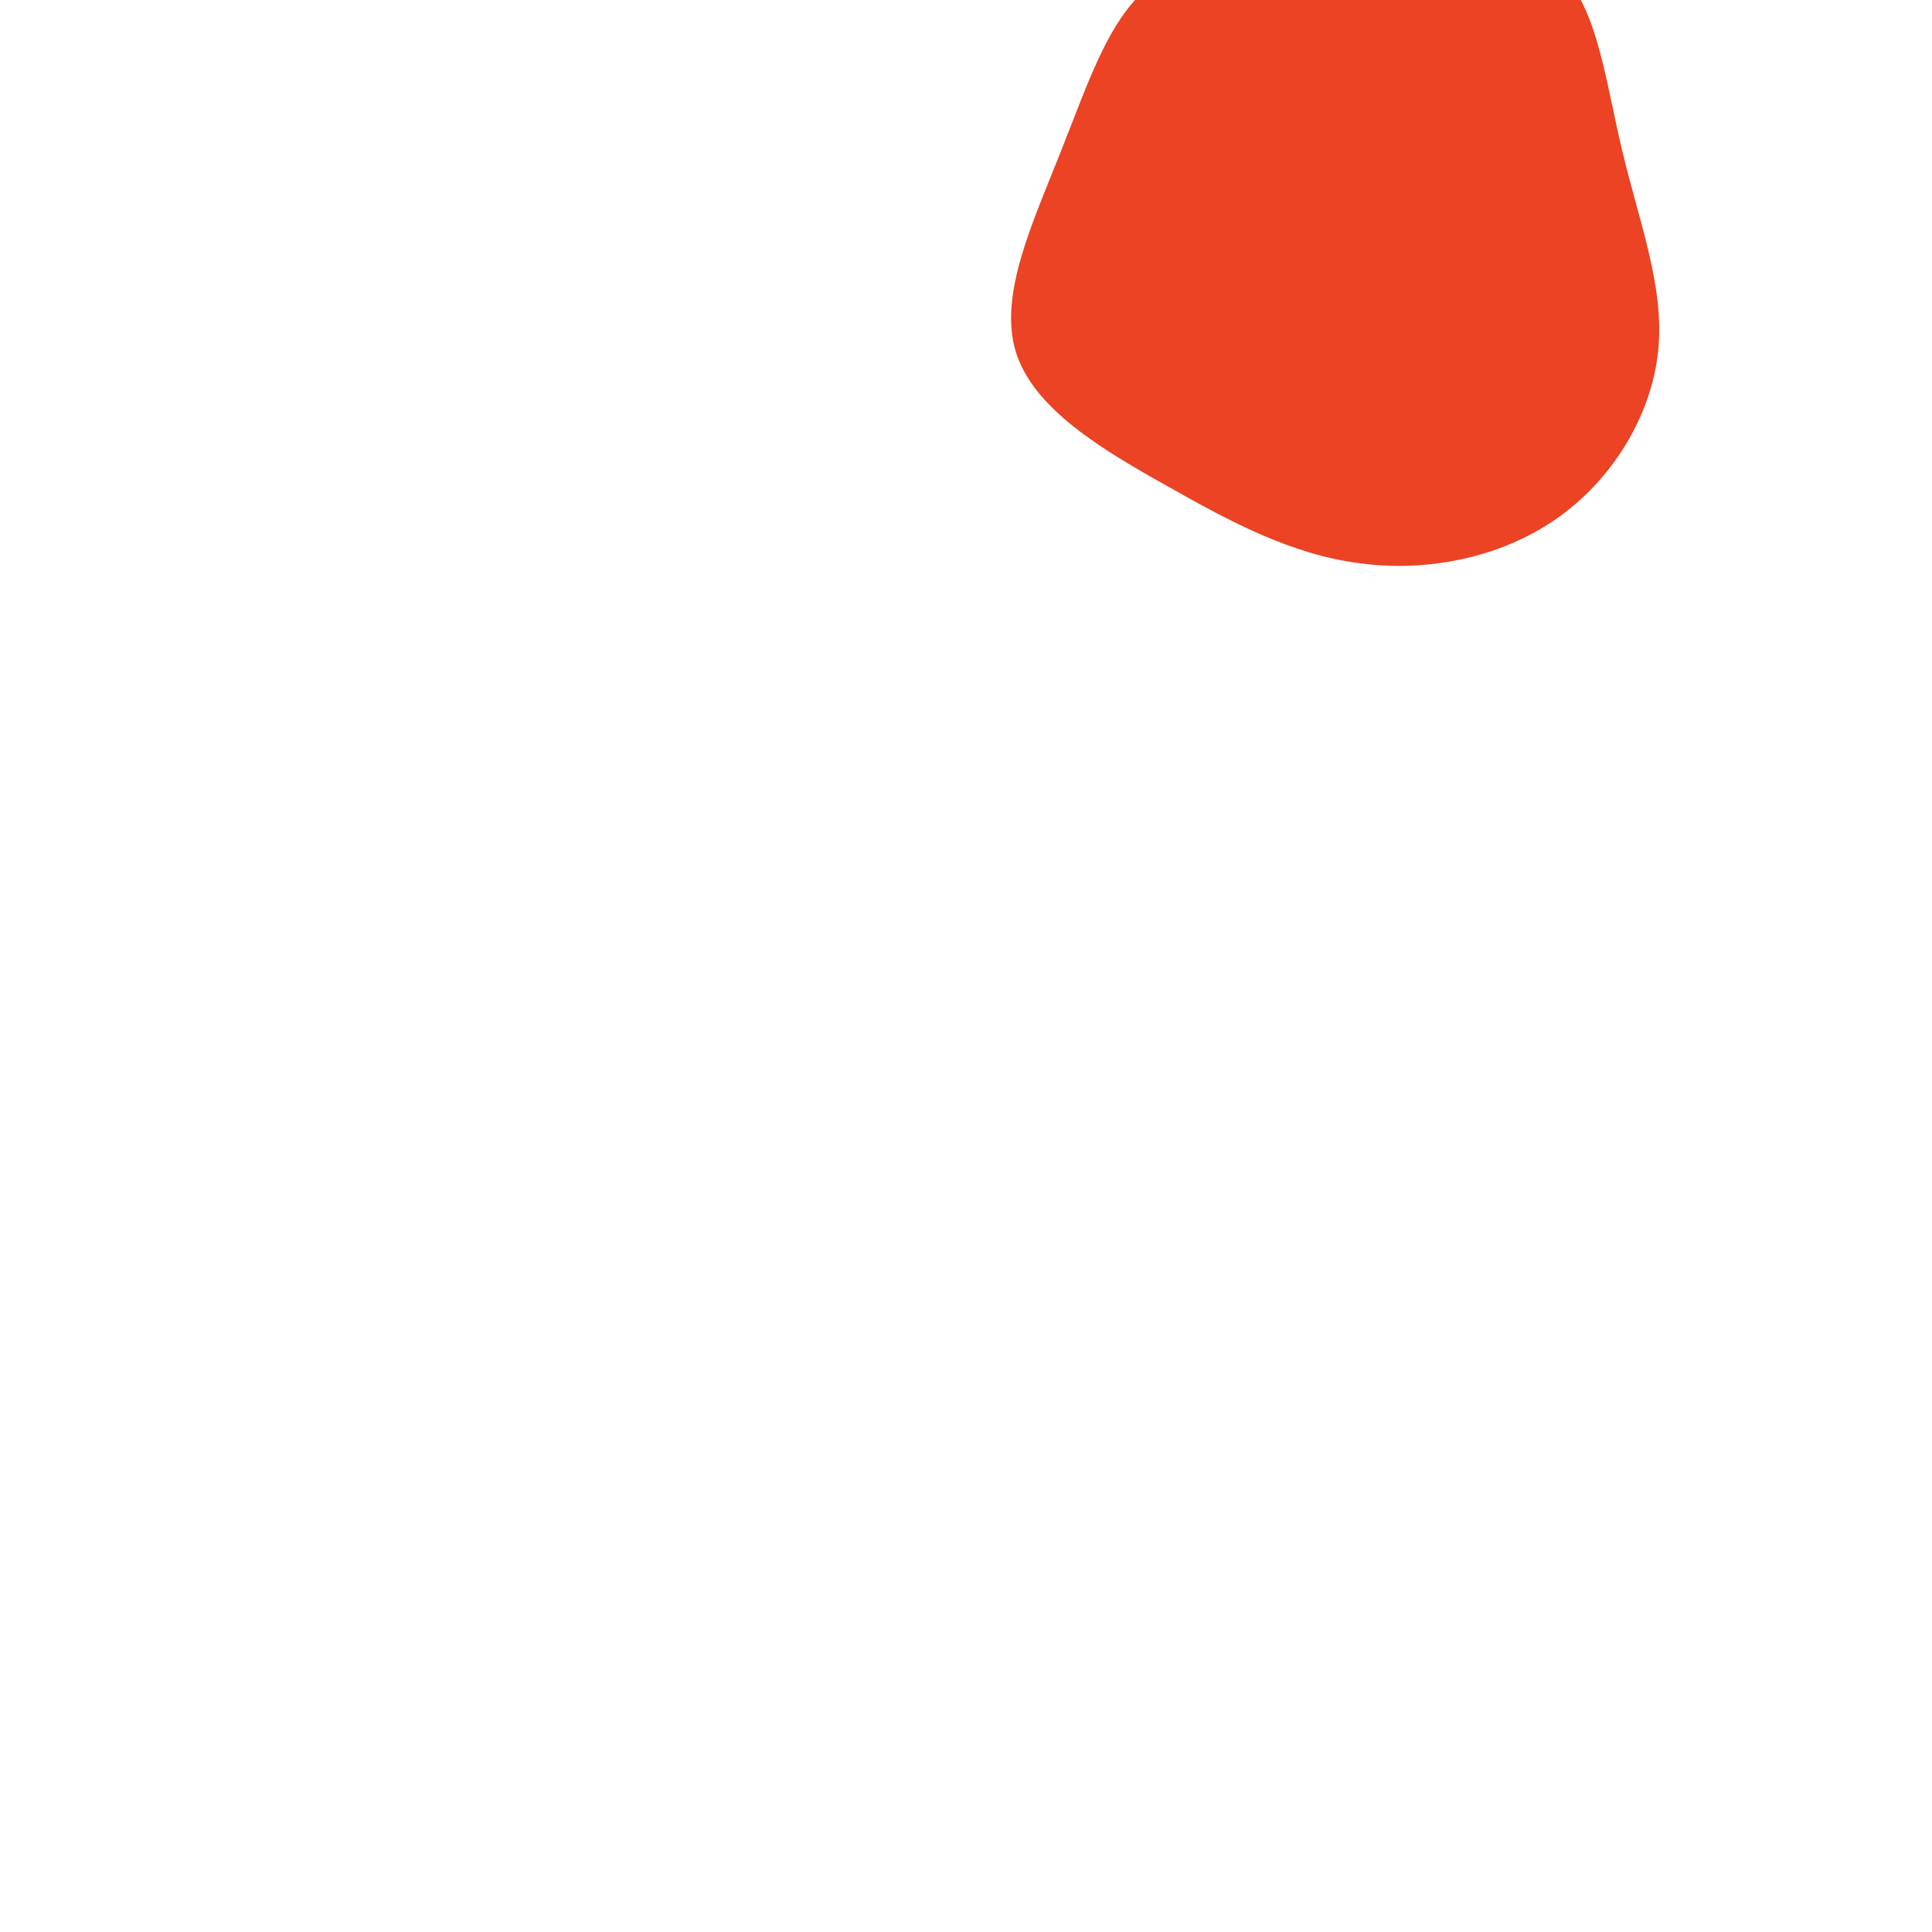 <svg viewBox="-180 50 400 400" xmlns="http://www.w3.org/2000/svg">
  <path fill="#EB4323" d="M41.5,-57C50.5,-50.6,52.2,-34.1,55.8,-19.1C59.3,-4.1,64.7,9.3,63.3,22.7C61.9,36.1,53.8,49.4,42.1,57.5C30.4,65.6,15.2,68.5,1.4,66.6C-12.5,64.8,-25,58.2,-38.4,50.6C-51.8,43.1,-66.1,34.6,-69.7,22.8C-73.3,11,-66.1,-4.1,-60.3,-18.8C-54.4,-33.6,-49.9,-48,-40.1,-54.2C-30.3,-60.3,-15.1,-58.1,0.6,-58.9C16.3,-59.6,32.5,-63.4,41.5,-57Z" transform="translate(100 100)" />
</svg>
